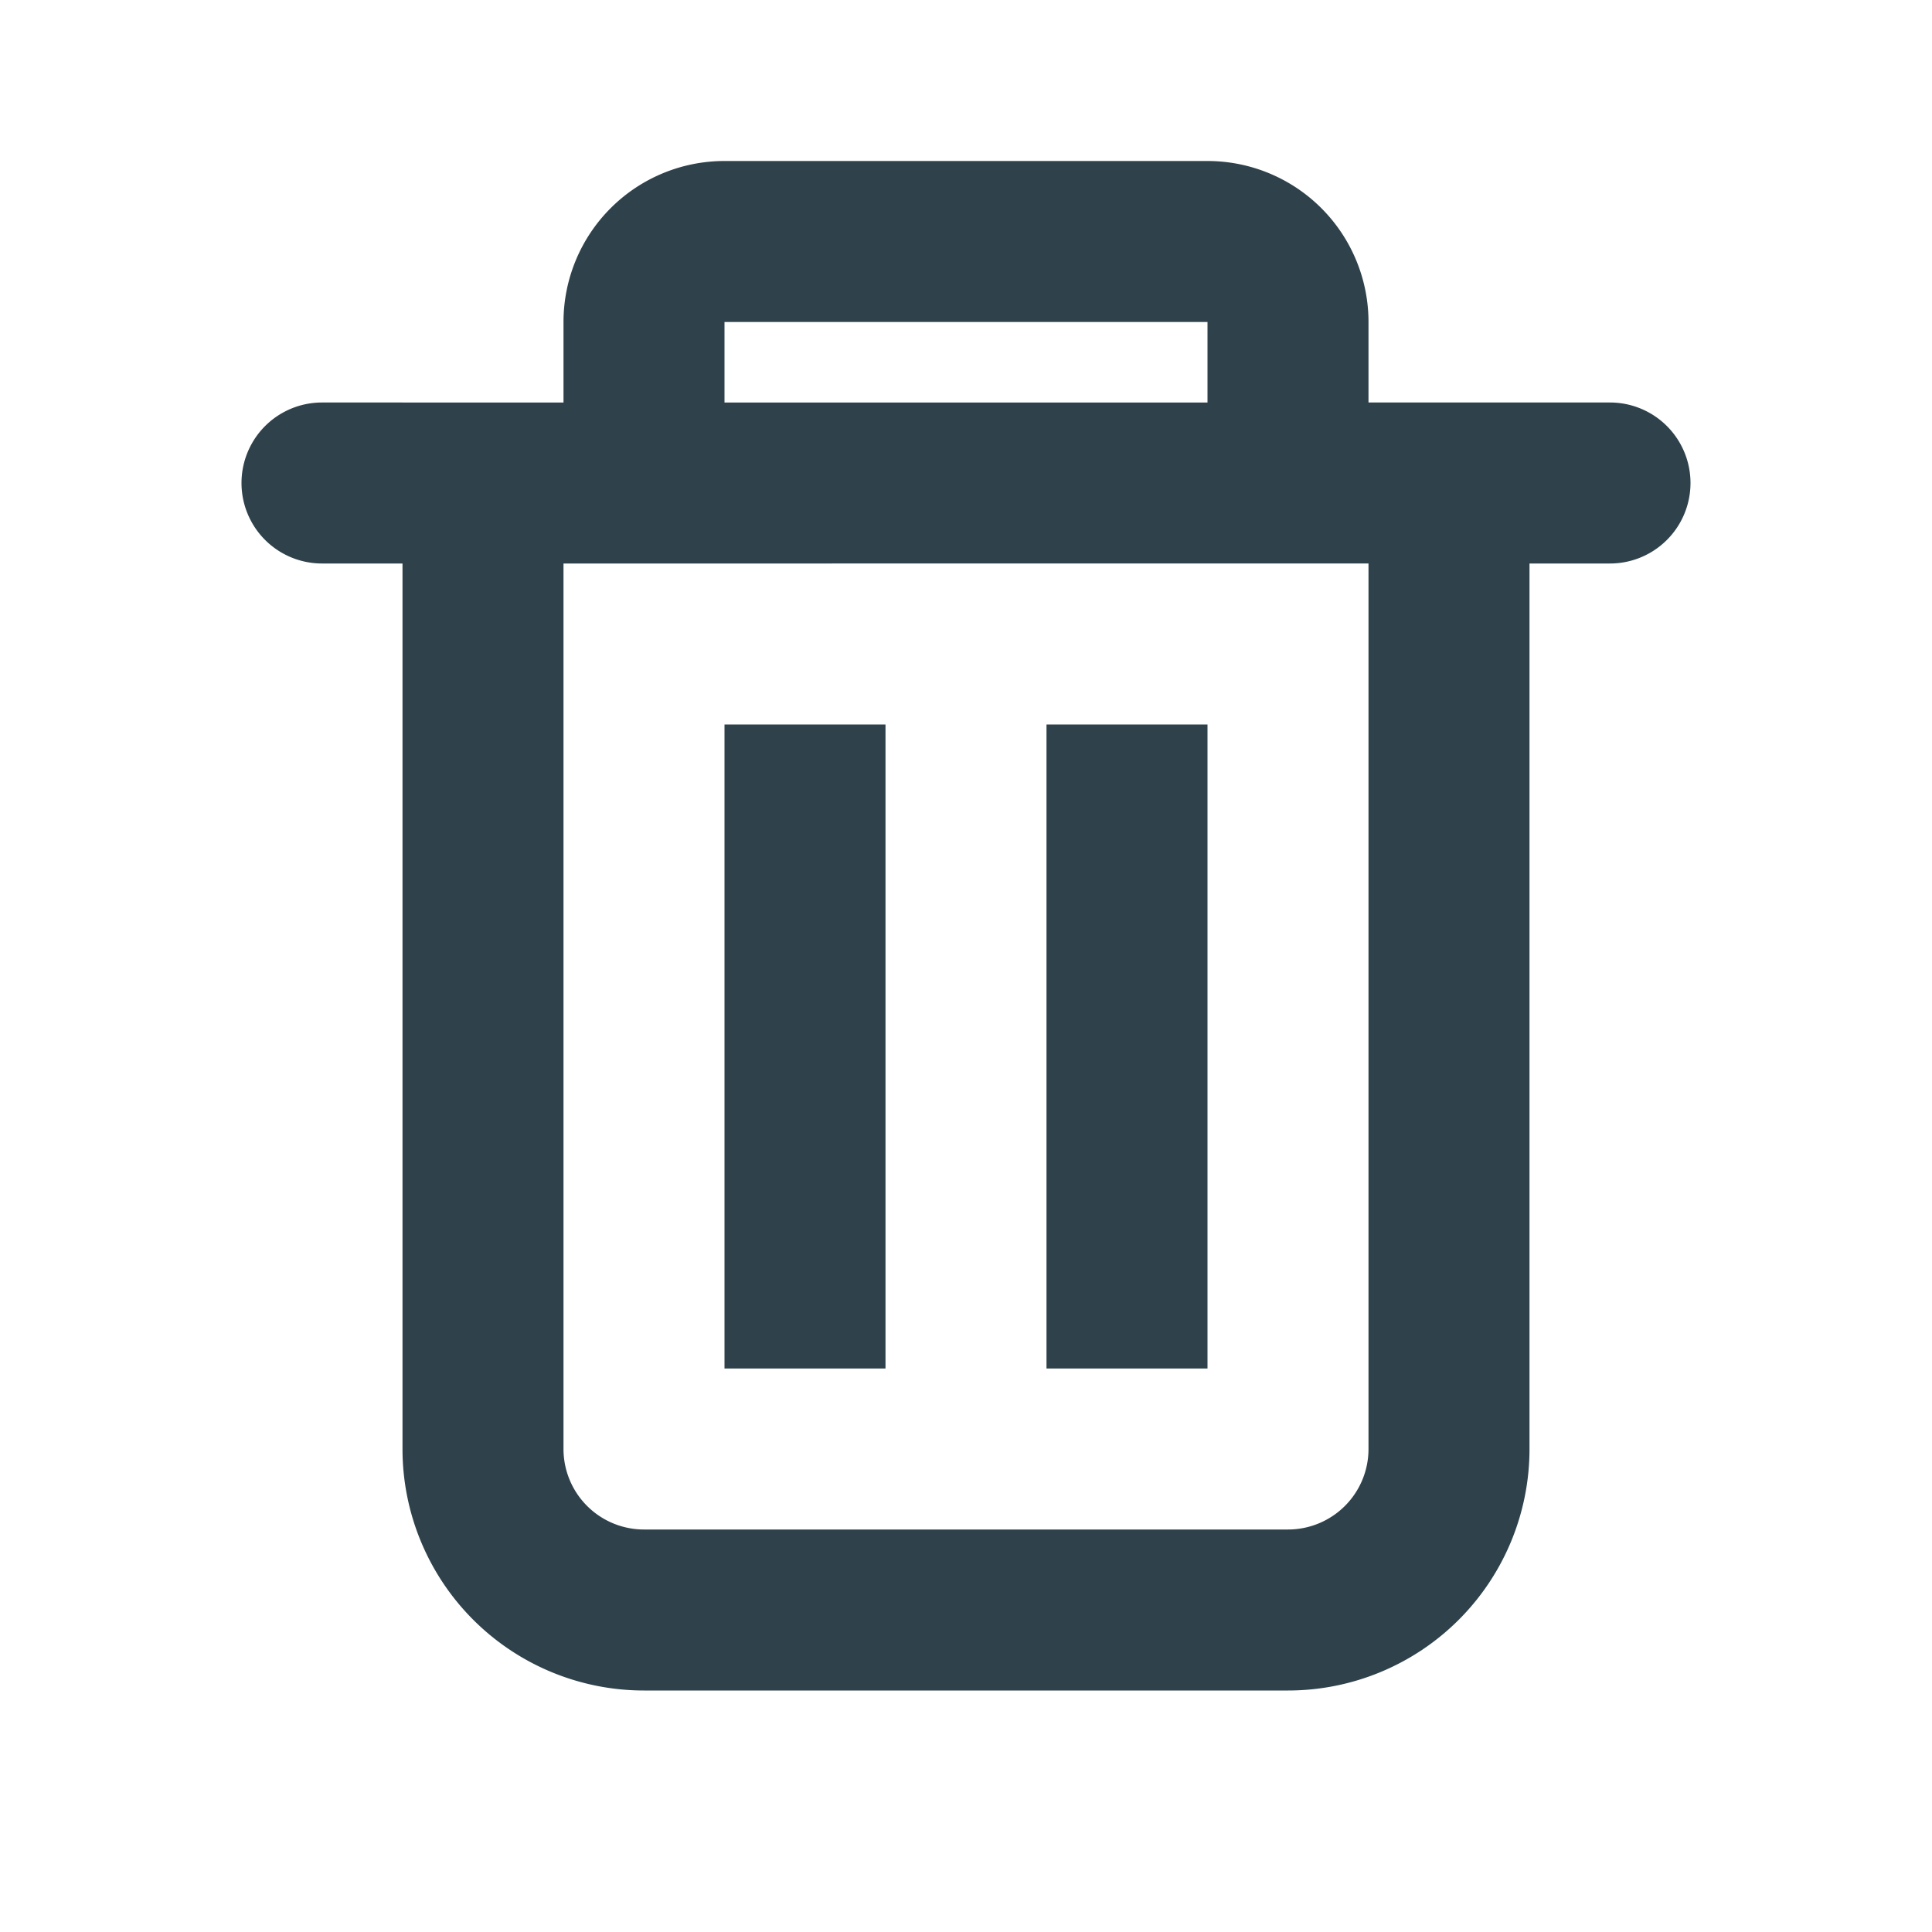 <svg xmlns="http://www.w3.org/2000/svg" width="32" height="32" viewBox="0 0 24 24"><g fill="#2F424B"><path fill-rule="evenodd" d="M17 5V4a2 2 0 0 0-2-2H9a2 2 0 0 0-2 2v1H4a1 1 0 0 0 0 2h1v11a3 3 0 0 0 3 3h8a3 3 0 0 0 3-3V7h1a1 1 0 1 0 0-2zm-2-1H9v1h6zm2 3H7v11a1 1 0 0 0 1 1h8a1 1 0 0 0 1-1z" clip-rule="evenodd"/><path d="M9 9h2v8H9zm4 0h2v8h-2z"/></g></svg>